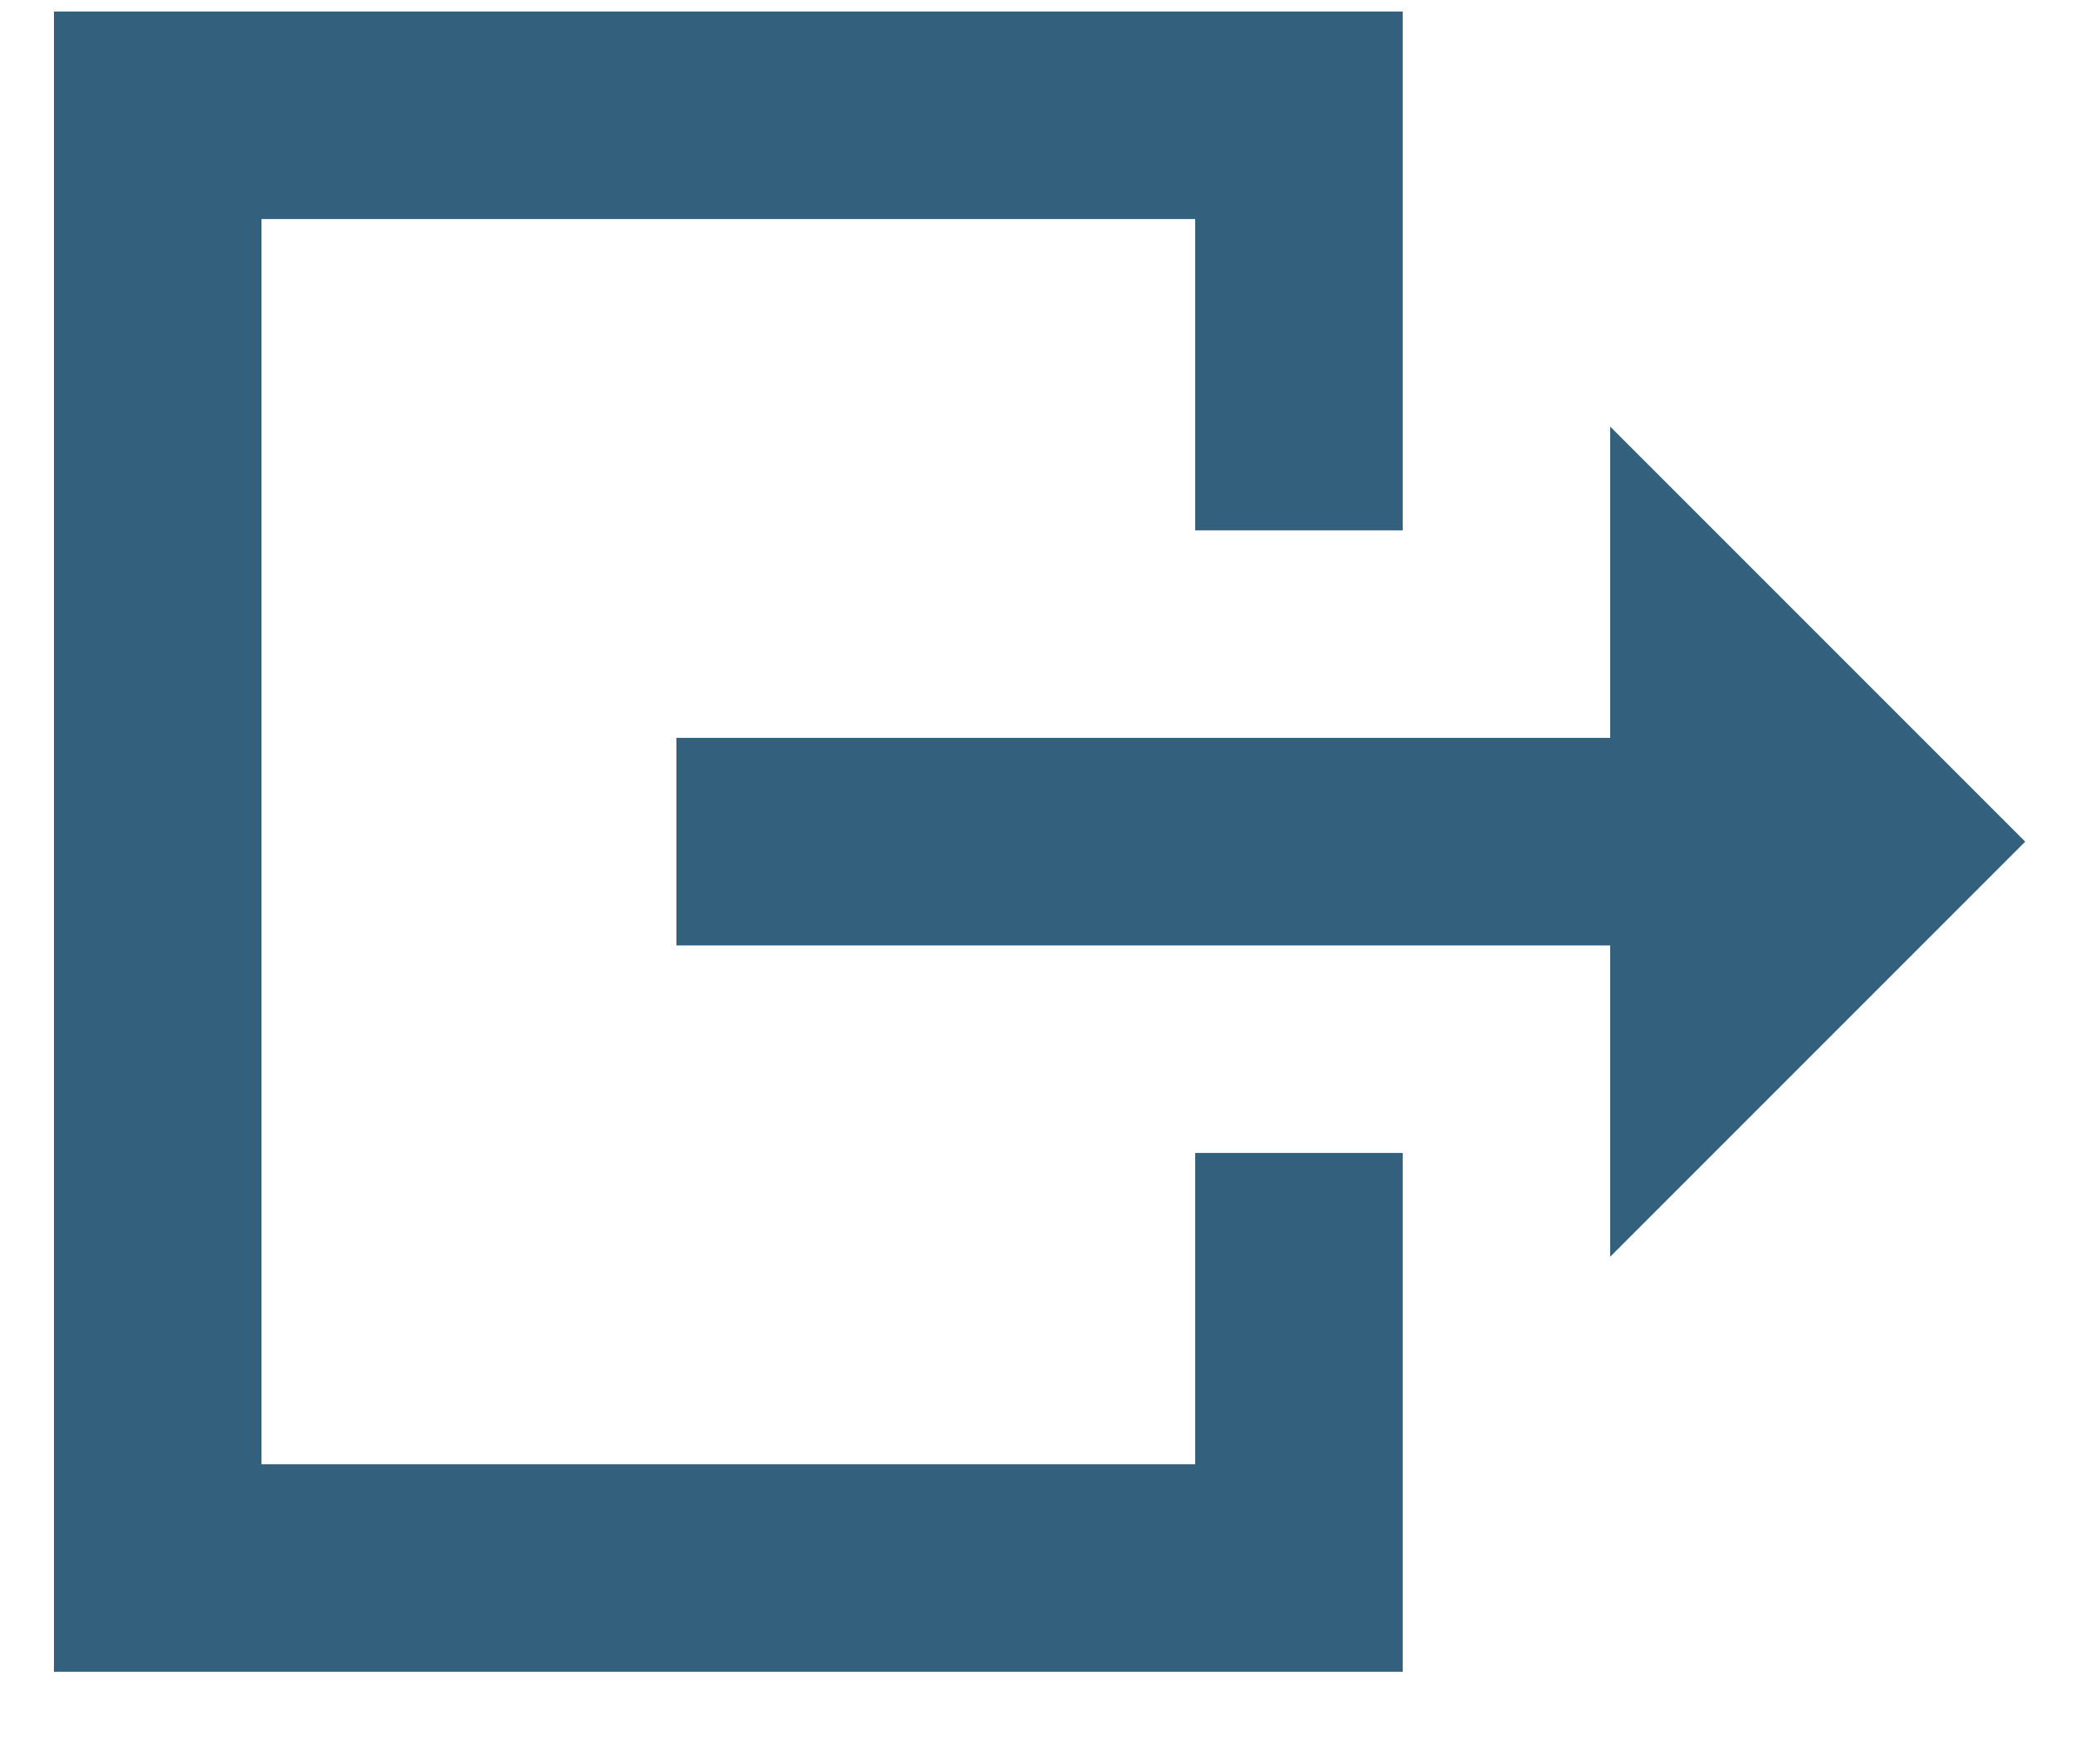 <svg width="20" height="17" viewBox="0 0 20 17" fill="none" xmlns="http://www.w3.org/2000/svg">
<path d="M13.52 16.111L0.52 16.111L0.52 0.111L13.52 0.111V5.111L11.52 5.111V2.111H2.52V14.111L11.52 14.111V11.111H13.52V16.111Z" fill="#00395C" fill-opacity="0.8"/>
<path d="M15.52 12.111L19.52 8.111L15.52 4.111L15.52 7.111L6.52 7.111L6.52 9.111L15.52 9.111V12.111Z" fill="#00395C" fill-opacity="0.8"/>
</svg>
